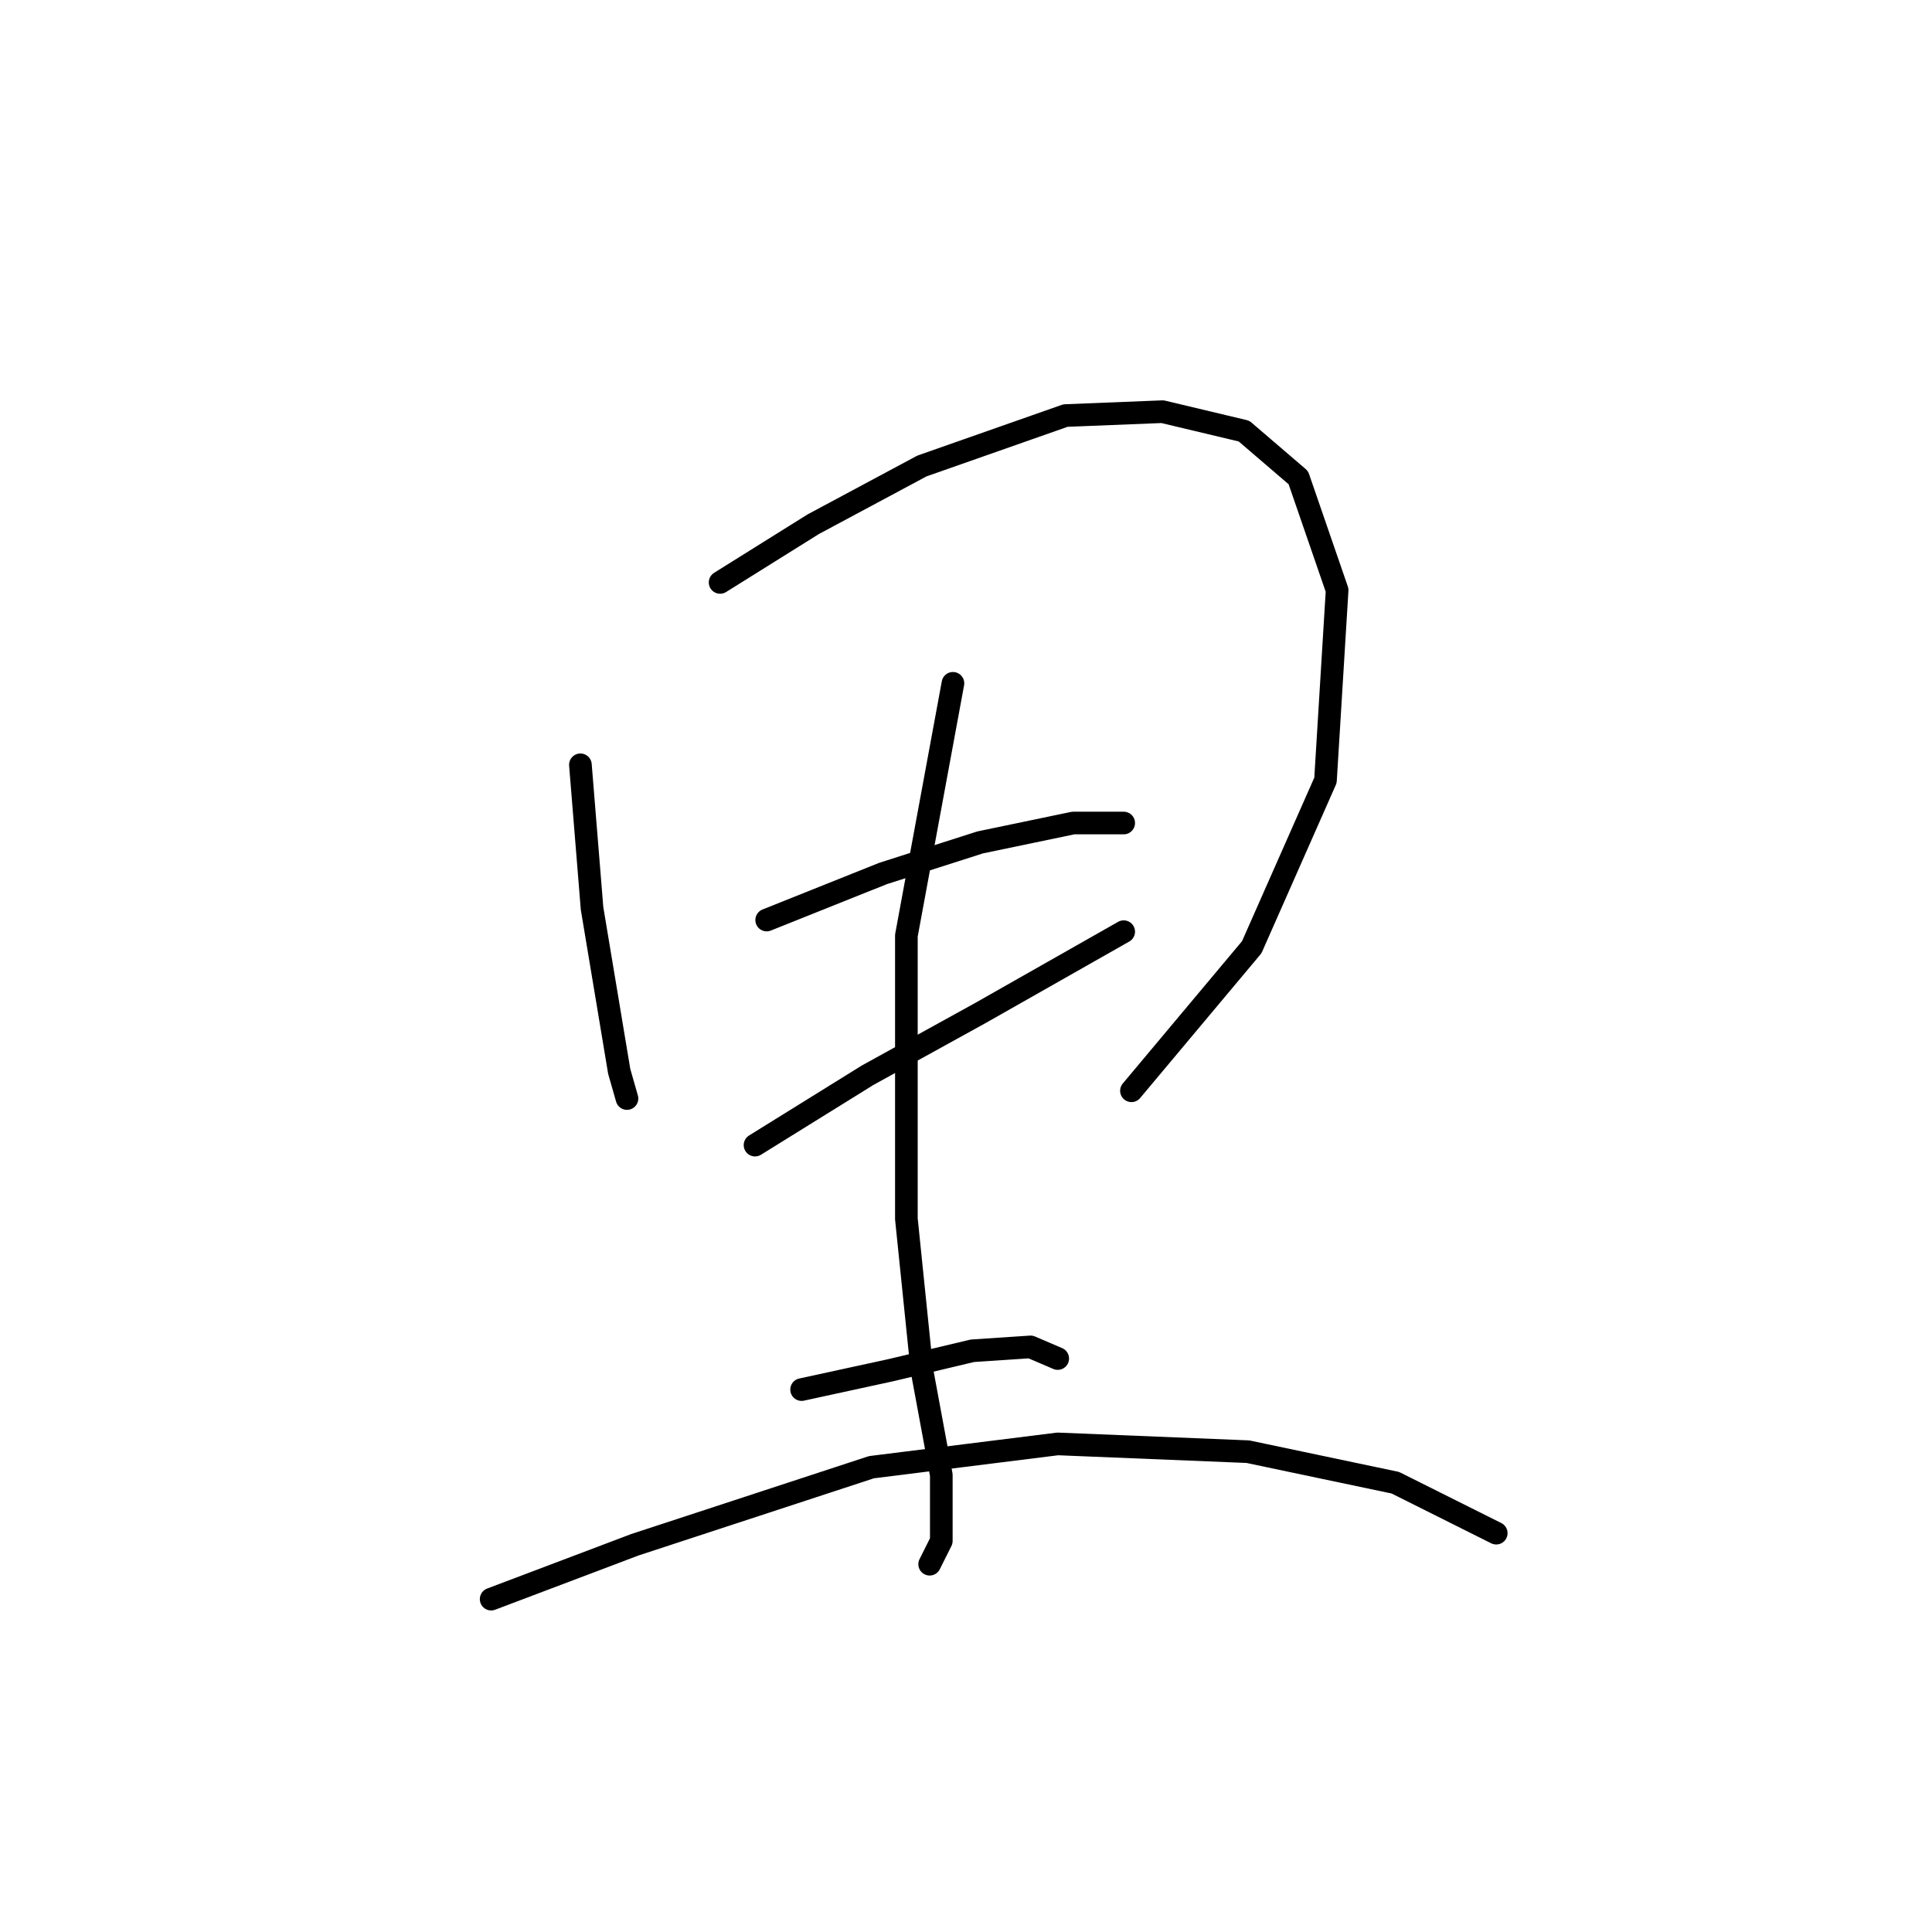 <?xml version="1.0" standalone="no"?>
    <svg width="256" height="256" xmlns="http://www.w3.org/2000/svg" version="1.1">
    <polyline stroke="black" stroke-width="3" stroke-linecap="round" fill="transparent" stroke-linejoin="round" points="76.907 101.341 78.45 120.367 80.507 132.707 82.049 141.963 83.078 145.562 83.078 145.562 " />
        <polyline stroke="black" stroke-width="3" stroke-linecap="round" fill="transparent" stroke-linejoin="round" points="95.418 77.174 107.759 69.461 122.157 61.748 141.182 55.064 154.037 54.549 164.835 57.12 172.034 63.291 177.176 78.202 175.633 103.398 165.863 125.509 149.923 144.534 149.923 144.534 " />
        <polyline stroke="black" stroke-width="3" stroke-linecap="round" fill="transparent" stroke-linejoin="round" points="101.589 121.909 117.015 115.739 129.87 111.625 142.21 109.054 148.895 109.054 148.895 109.054 " />
        <polyline stroke="black" stroke-width="3" stroke-linecap="round" fill="transparent" stroke-linejoin="round" points="100.046 151.733 114.958 142.477 129.87 134.25 148.895 123.452 148.895 123.452 " />
        <polyline stroke="black" stroke-width="3" stroke-linecap="round" fill="transparent" stroke-linejoin="round" points="126.27 90.543 120.1 123.966 120.1 161.502 122.157 181.556 124.728 195.439 124.728 204.181 123.185 207.266 123.185 207.266 " />
        <polyline stroke="black" stroke-width="3" stroke-linecap="round" fill="transparent" stroke-linejoin="round" points="106.217 184.127 118.043 181.556 128.841 178.985 136.554 178.471 140.154 180.013 140.154 180.013 " />
        <polyline stroke="black" stroke-width="3" stroke-linecap="round" fill="transparent" stroke-linejoin="round" points="65.081 211.894 84.106 204.695 115.472 194.411 140.154 191.326 165.349 192.354 184.889 196.468 198.258 203.152 198.258 203.152 " />
        </svg>